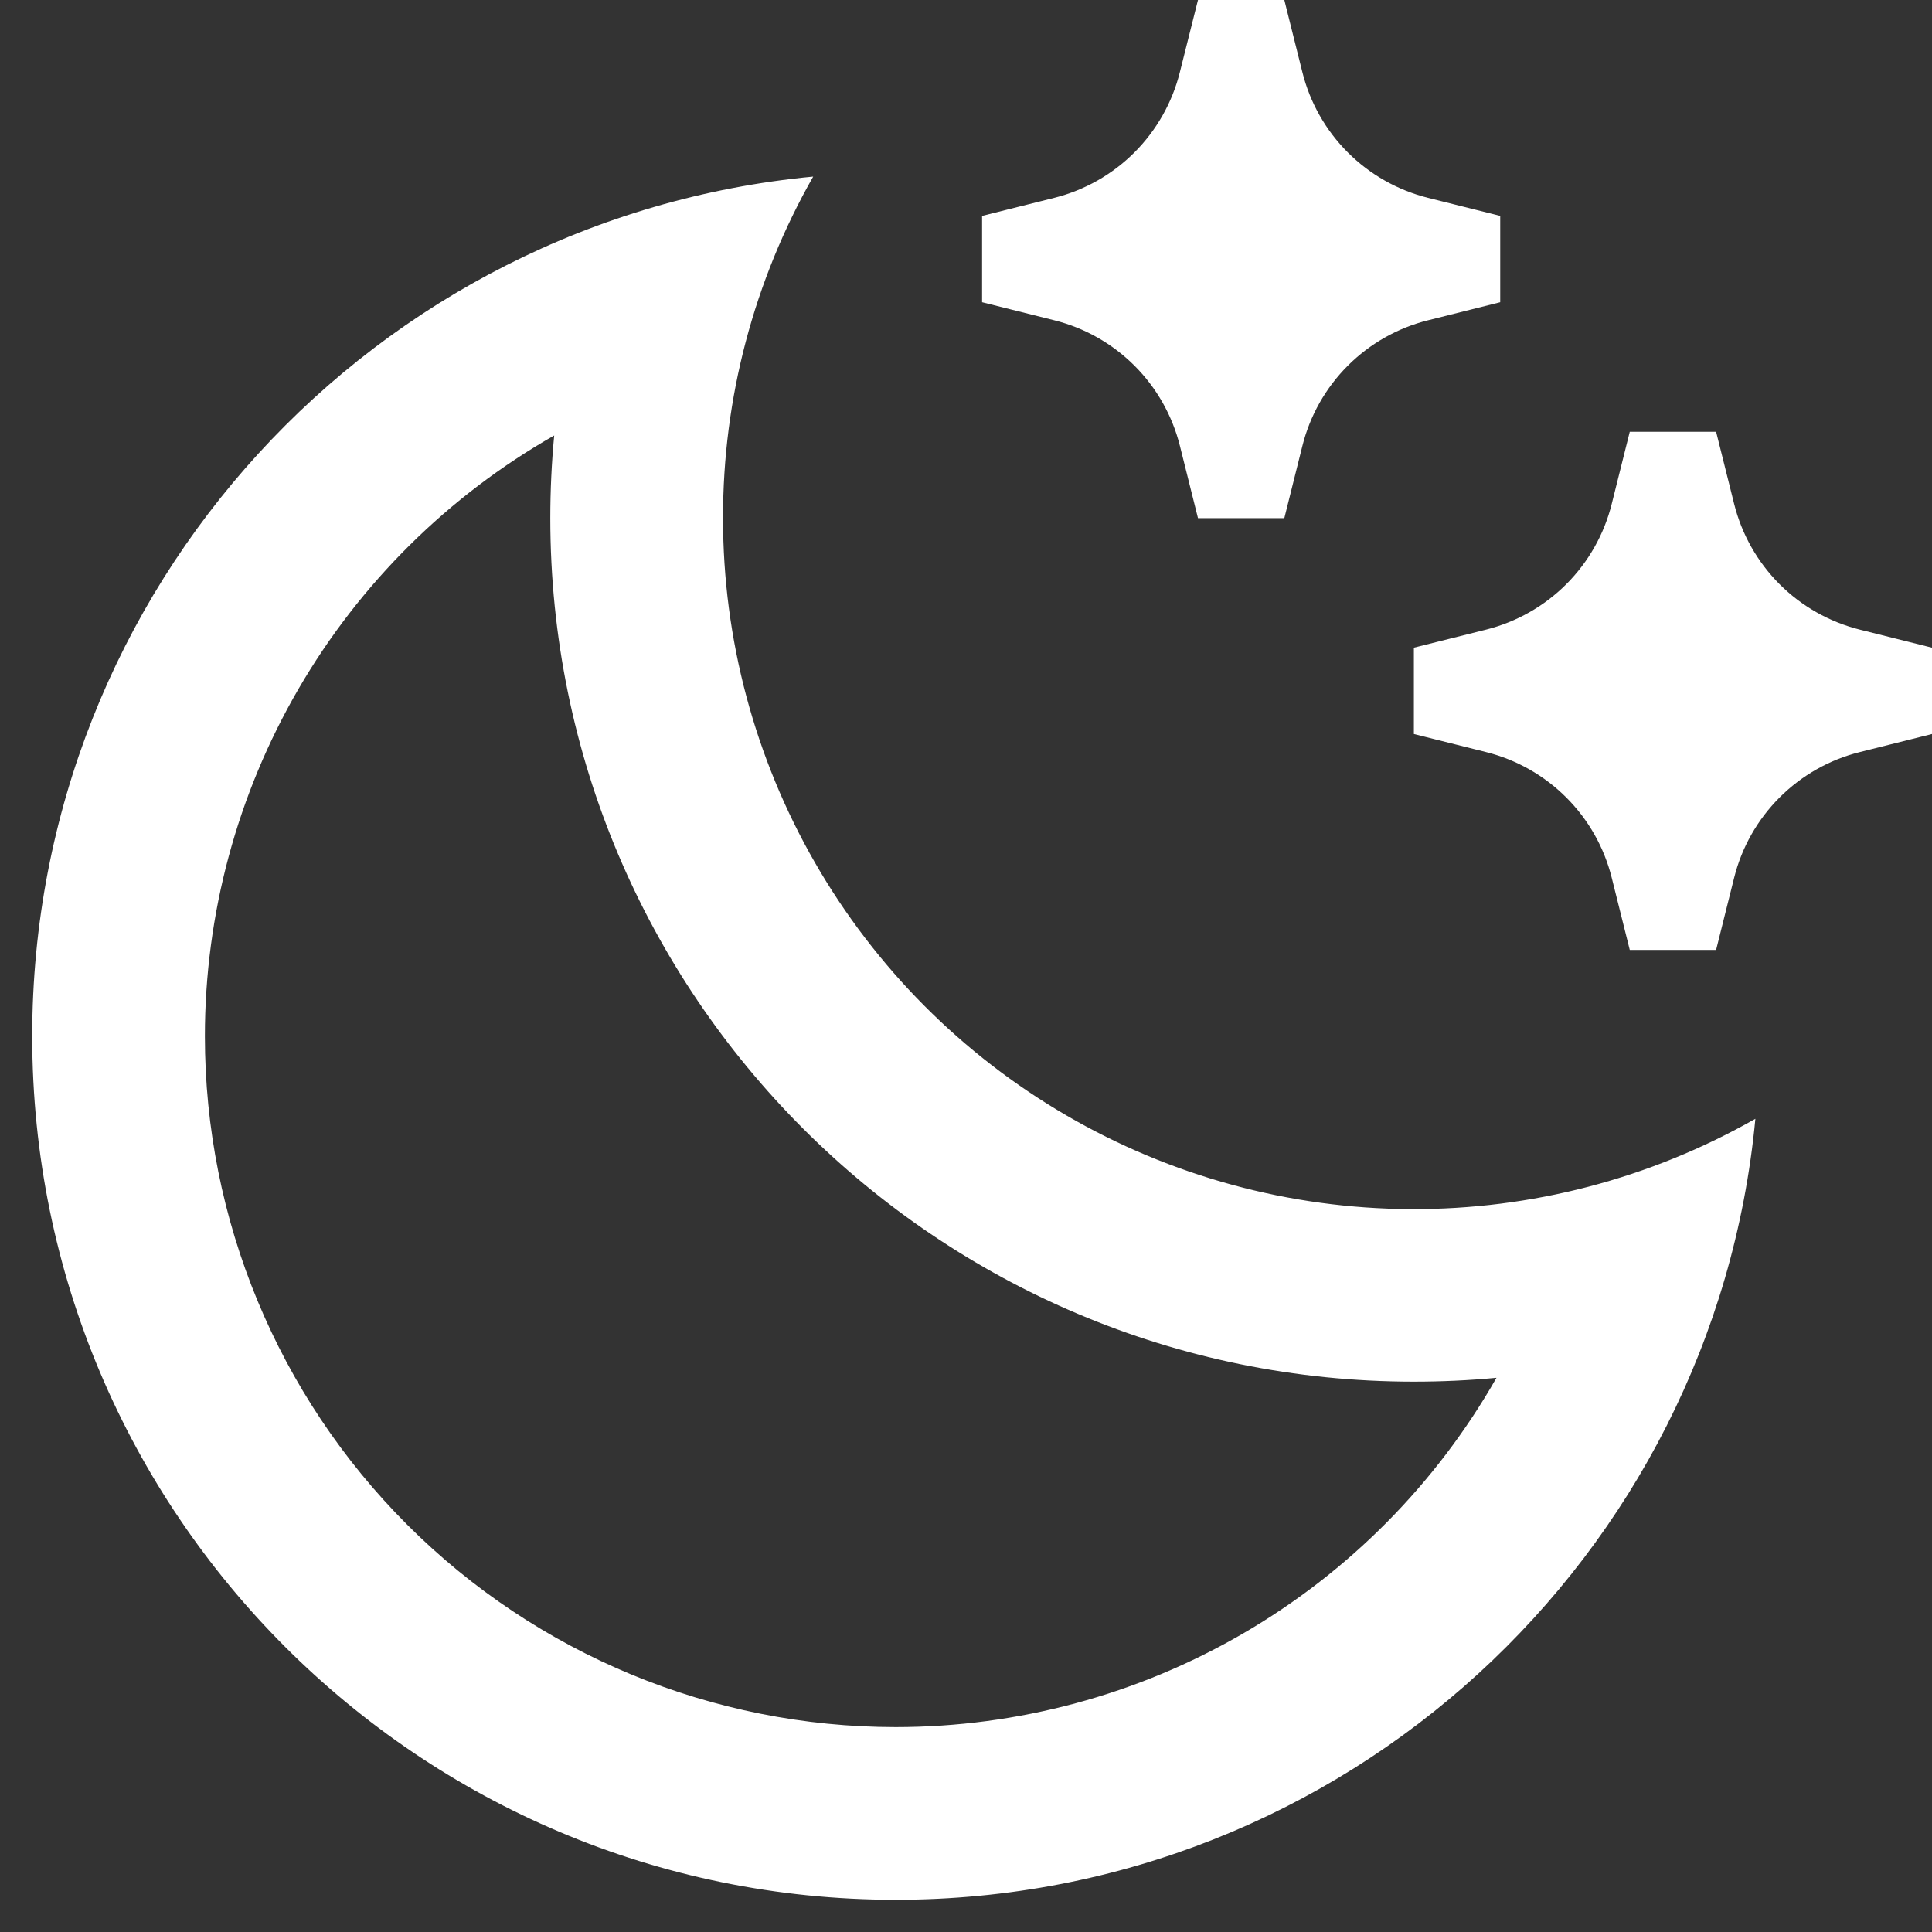 <svg width="55" height="55" viewBox="0 0 55 55" fill="none" xmlns="http://www.w3.org/2000/svg">
<rect x="0" y="0" width="55" height="55" fill="#333333" stroke="none"/>
<path d="M20.583 14.75C20.582 18.192 21.485 21.574 23.2 24.557C24.916 27.541 27.384 30.023 30.359 31.754C33.334 33.484 36.711 34.404 40.153 34.421C43.595 34.438 46.981 33.552 49.972 31.85C48.79 44.324 38.283 54.083 25.5 54.083C11.922 54.083 0.917 43.077 0.917 29.5C0.917 16.717 10.676 6.21 23.15 5.027C21.462 7.989 20.578 11.341 20.583 14.75ZM5.833 29.5C5.833 34.716 7.905 39.718 11.593 43.406C15.282 47.095 20.284 49.167 25.5 49.167C28.975 49.166 32.387 48.246 35.391 46.5C38.395 44.753 40.883 42.242 42.602 39.223C41.826 39.297 41.039 39.333 40.25 39.333C26.672 39.333 15.666 28.327 15.666 14.75C15.666 13.961 15.703 13.177 15.777 12.397C12.757 14.117 10.247 16.605 8.5 19.608C6.754 22.612 5.833 26.025 5.833 29.5ZM40.653 5.632L42.708 6.146V8.604L40.653 9.118C39.789 9.334 38.999 9.781 38.369 10.411C37.739 11.041 37.292 11.831 37.076 12.695L36.562 14.75H34.104L33.59 12.695C33.374 11.831 32.927 11.041 32.297 10.411C31.667 9.781 30.878 9.334 30.013 9.118L27.958 8.604V6.146L30.013 5.632C30.877 5.415 31.666 4.968 32.296 4.338C32.925 3.708 33.372 2.919 33.588 2.055L34.104 0H36.562L37.076 2.055C37.292 2.92 37.739 3.709 38.369 4.339C38.999 4.969 39.789 5.416 40.653 5.632ZM52.945 17.924L55 18.438V20.896L52.945 21.41C52.08 21.626 51.291 22.073 50.661 22.703C50.031 23.333 49.584 24.122 49.368 24.986L48.854 27.042H46.396L45.882 24.986C45.666 24.122 45.219 23.333 44.589 22.703C43.959 22.073 43.169 21.626 42.305 21.41L40.25 20.896V18.438L42.305 17.924C43.169 17.707 43.959 17.261 44.589 16.631C45.219 16 45.666 15.211 45.882 14.347L46.396 12.292H48.854L49.368 14.347C49.584 15.211 50.031 16 50.661 16.631C51.291 17.261 52.08 17.707 52.945 17.924Z" fill="white"/>
</svg>
